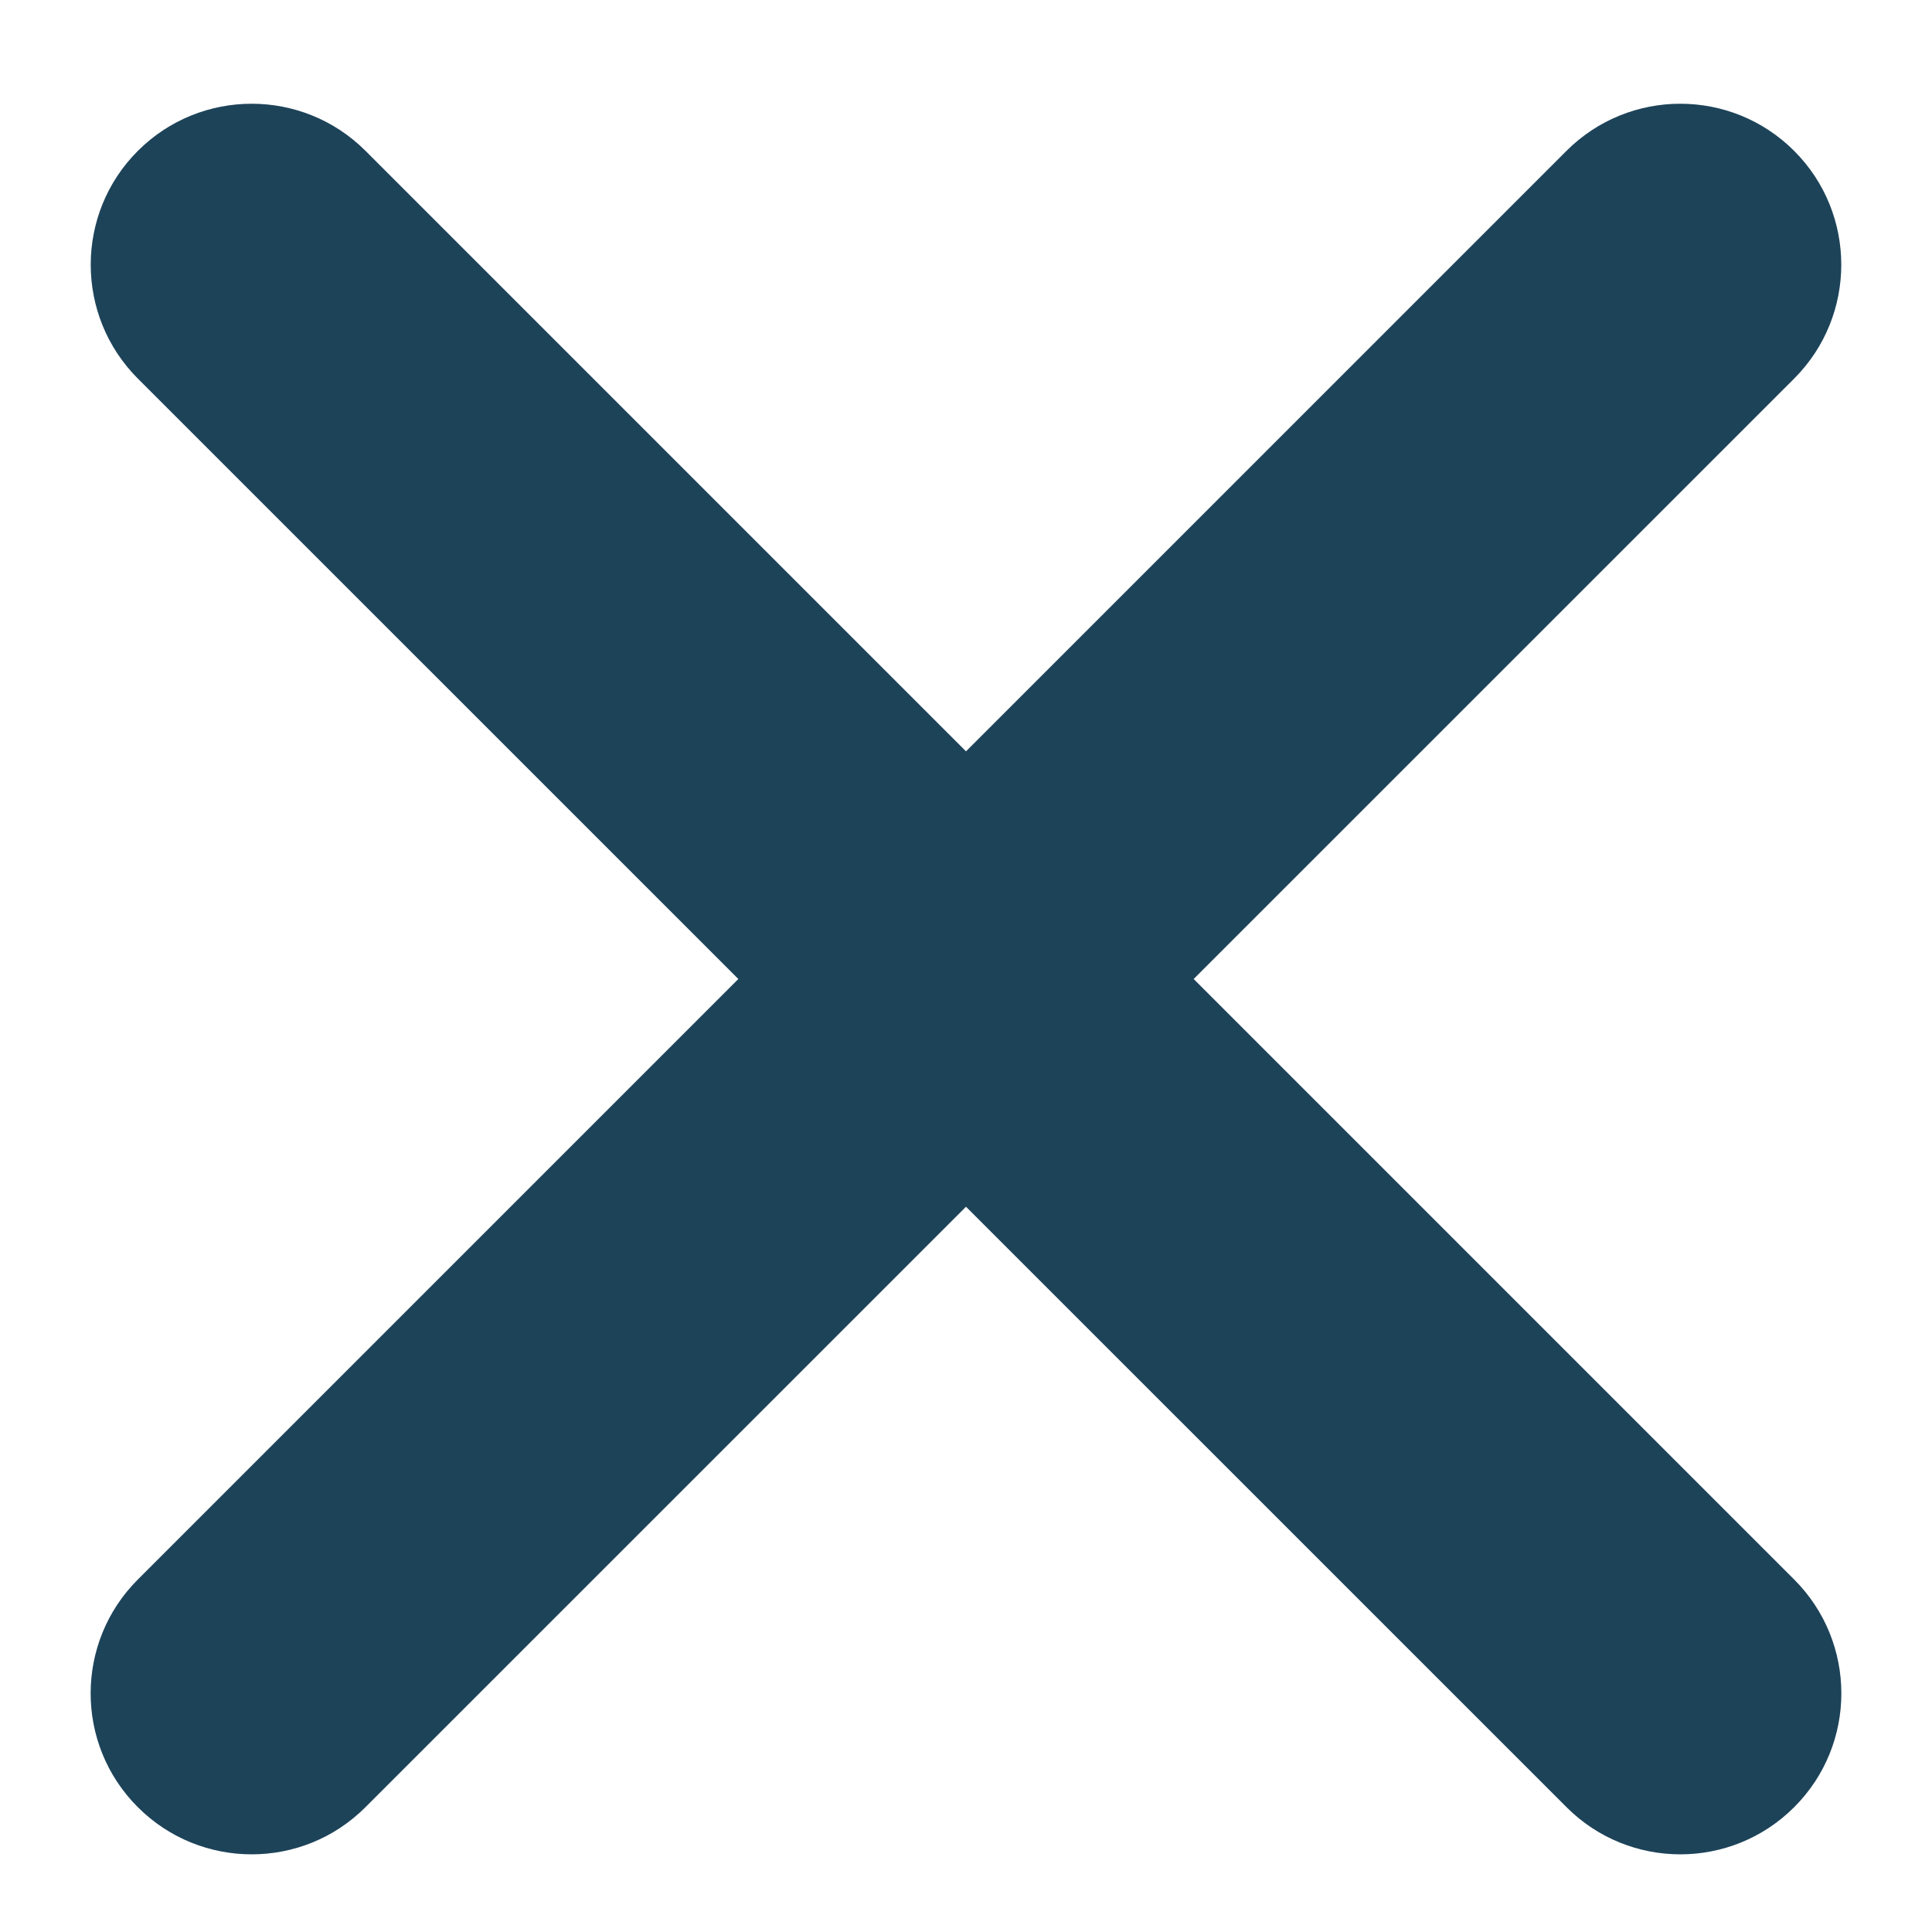 <svg width="18" height="18" viewBox="0 0 18 18" fill="none" xmlns="http://www.w3.org/2000/svg">
<path d="M9 8.414L8.293 9.121L9 9.828L9.707 9.121L9 8.414ZM2.699 2.113L3.406 1.406L3.406 1.406L2.699 2.113ZM1.991 2.82L2.699 2.113L2.699 2.113L1.991 2.82ZM8.293 9.121L9 9.828L9.707 9.121L9 8.414L8.293 9.121ZM9 9.828L9.707 9.121L9 8.414L8.293 9.121L9 9.828ZM15.302 16.13L14.595 16.837L14.595 16.837L15.302 16.13ZM16.009 15.423L15.302 16.13L15.302 16.13L16.009 15.423ZM9.707 9.121L9 8.414L8.293 9.121L9 9.828L9.707 9.121ZM15.301 2.82C15.106 2.625 15.106 2.308 15.301 2.113L16.716 3.527C17.301 2.941 17.301 1.991 16.716 1.406L15.301 2.82ZM16.009 2.82C15.813 3.015 15.497 3.015 15.301 2.82L16.716 1.406C16.13 0.82 15.18 0.82 14.594 1.406L16.009 2.82ZM9.707 9.121L16.009 2.82L14.594 1.406L8.293 7.707L9.707 9.121ZM9.707 7.707L3.406 1.406L1.991 2.82L8.293 9.121L9.707 7.707ZM3.406 1.406C2.82 0.82 1.87 0.82 1.284 1.406L2.699 2.82C2.503 3.015 2.187 3.015 1.991 2.82L3.406 1.406ZM1.284 1.406C0.699 1.991 0.699 2.941 1.284 3.527L2.699 2.113C2.894 2.308 2.894 2.625 2.699 2.82L1.284 1.406ZM1.284 3.527L7.586 9.828L9 8.414L2.699 2.113L1.284 3.527ZM2.698 16.13L9 9.828L7.586 8.414L1.284 14.716L2.698 16.13ZM2.698 15.423C2.894 15.618 2.894 15.935 2.698 16.13L1.284 14.716C0.698 15.302 0.698 16.252 1.284 16.837L2.698 15.423ZM1.991 15.423C2.186 15.228 2.503 15.228 2.698 15.423L1.284 16.837C1.87 17.423 2.82 17.423 3.405 16.837L1.991 15.423ZM8.293 9.121L1.991 15.423L3.405 16.837L9.707 10.536L8.293 9.121ZM8.293 10.536L14.595 16.837L16.009 15.423L9.707 9.121L8.293 10.536ZM14.595 16.837C15.18 17.423 16.13 17.423 16.716 16.837L15.302 15.423C15.497 15.228 15.813 15.228 16.009 15.423L14.595 16.837ZM16.716 16.837C17.302 16.252 17.302 15.302 16.716 14.716L15.302 16.13C15.106 15.935 15.106 15.618 15.302 15.423L16.716 16.837ZM16.716 14.716L10.414 8.414L9 9.828L15.302 16.13L16.716 14.716ZM15.301 2.113L9 8.414L10.414 9.828L16.716 3.527L15.301 2.113Z" fill="#1D4359"/>
</svg>
